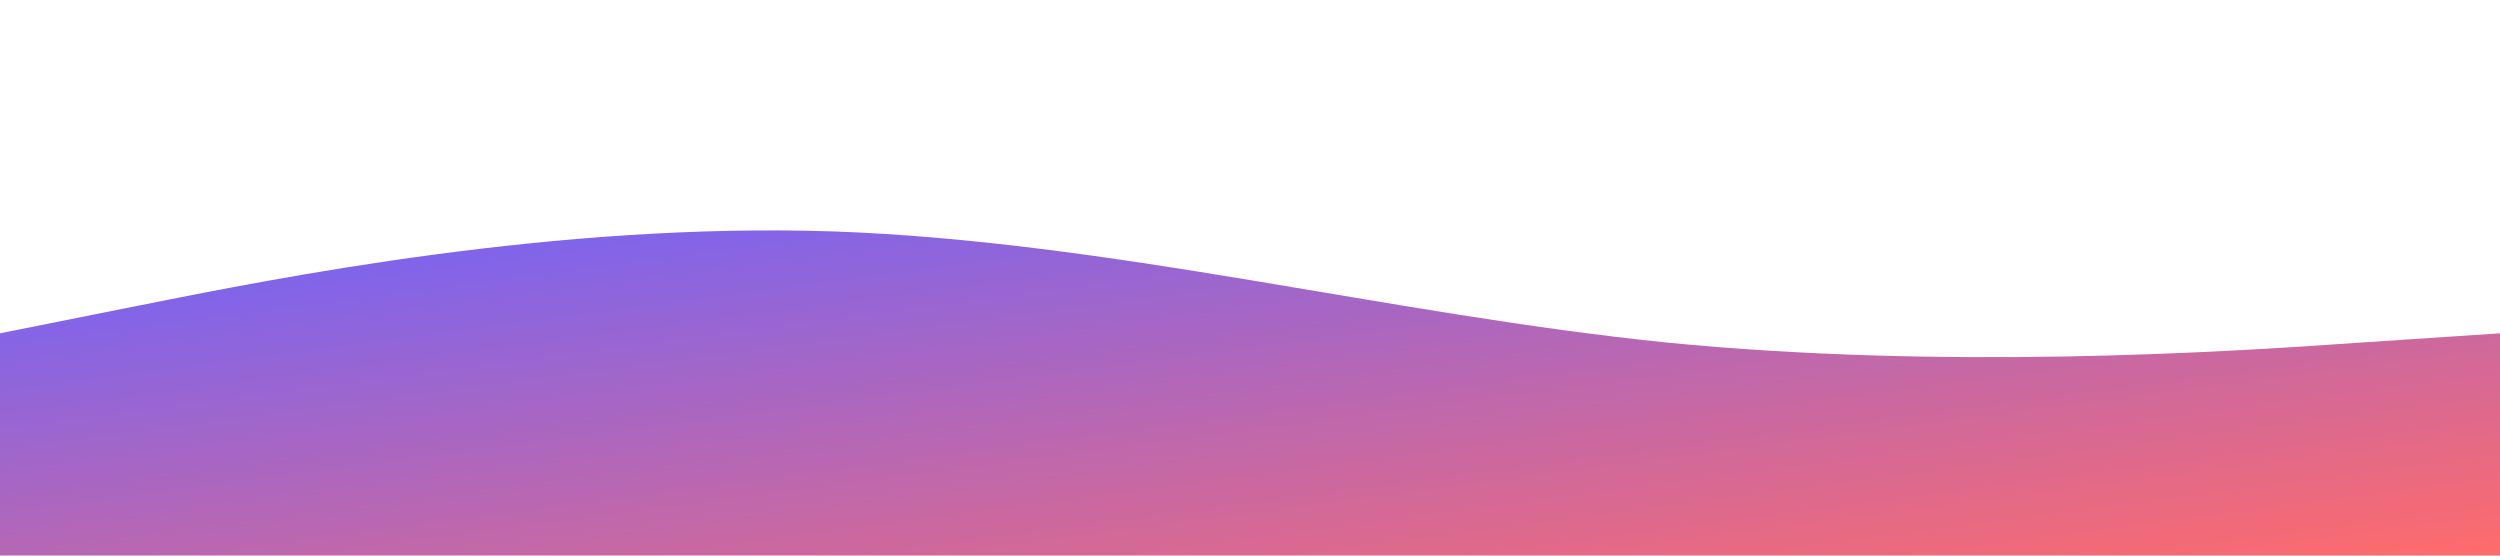 <svg width="100%" height="100%" viewBox="0 0 1440 320" xmlns="http://www.w3.org/2000/svg">
  <defs>
    <linearGradient id="waveGradient" x1="0%" y1="0%" x2="100%" y2="100%">
      <stop offset="0%" stop-color="#6C63FF">
        <animate attributeName="stop-color" values="#6C63FF; #FF6B6B; #FF9F43; #6C63FF" dur="6s" repeatCount="indefinite"/>
      </stop>
      <stop offset="100%" stop-color="#FF6B6B">
        <animate attributeName="stop-color" values="#FF6B6B; #FF9F43; #6C63FF; #FF6B6B" dur="6s" repeatCount="indefinite"/>
      </stop>
    </linearGradient>
  </defs>
  <path fill="url(#waveGradient)" fill-opacity="1" d="
    M0,192L80,176C160,160,320,128,480,133.3C640,139,800,181,960,197.3C1120,213,1280,203,1360,197.3L1440,192L1440,320L1360,320C1280,320,1120,320,960,320C800,320,640,320,480,320C320,320,160,320,80,320L0,320Z">
  </path>
</svg>
